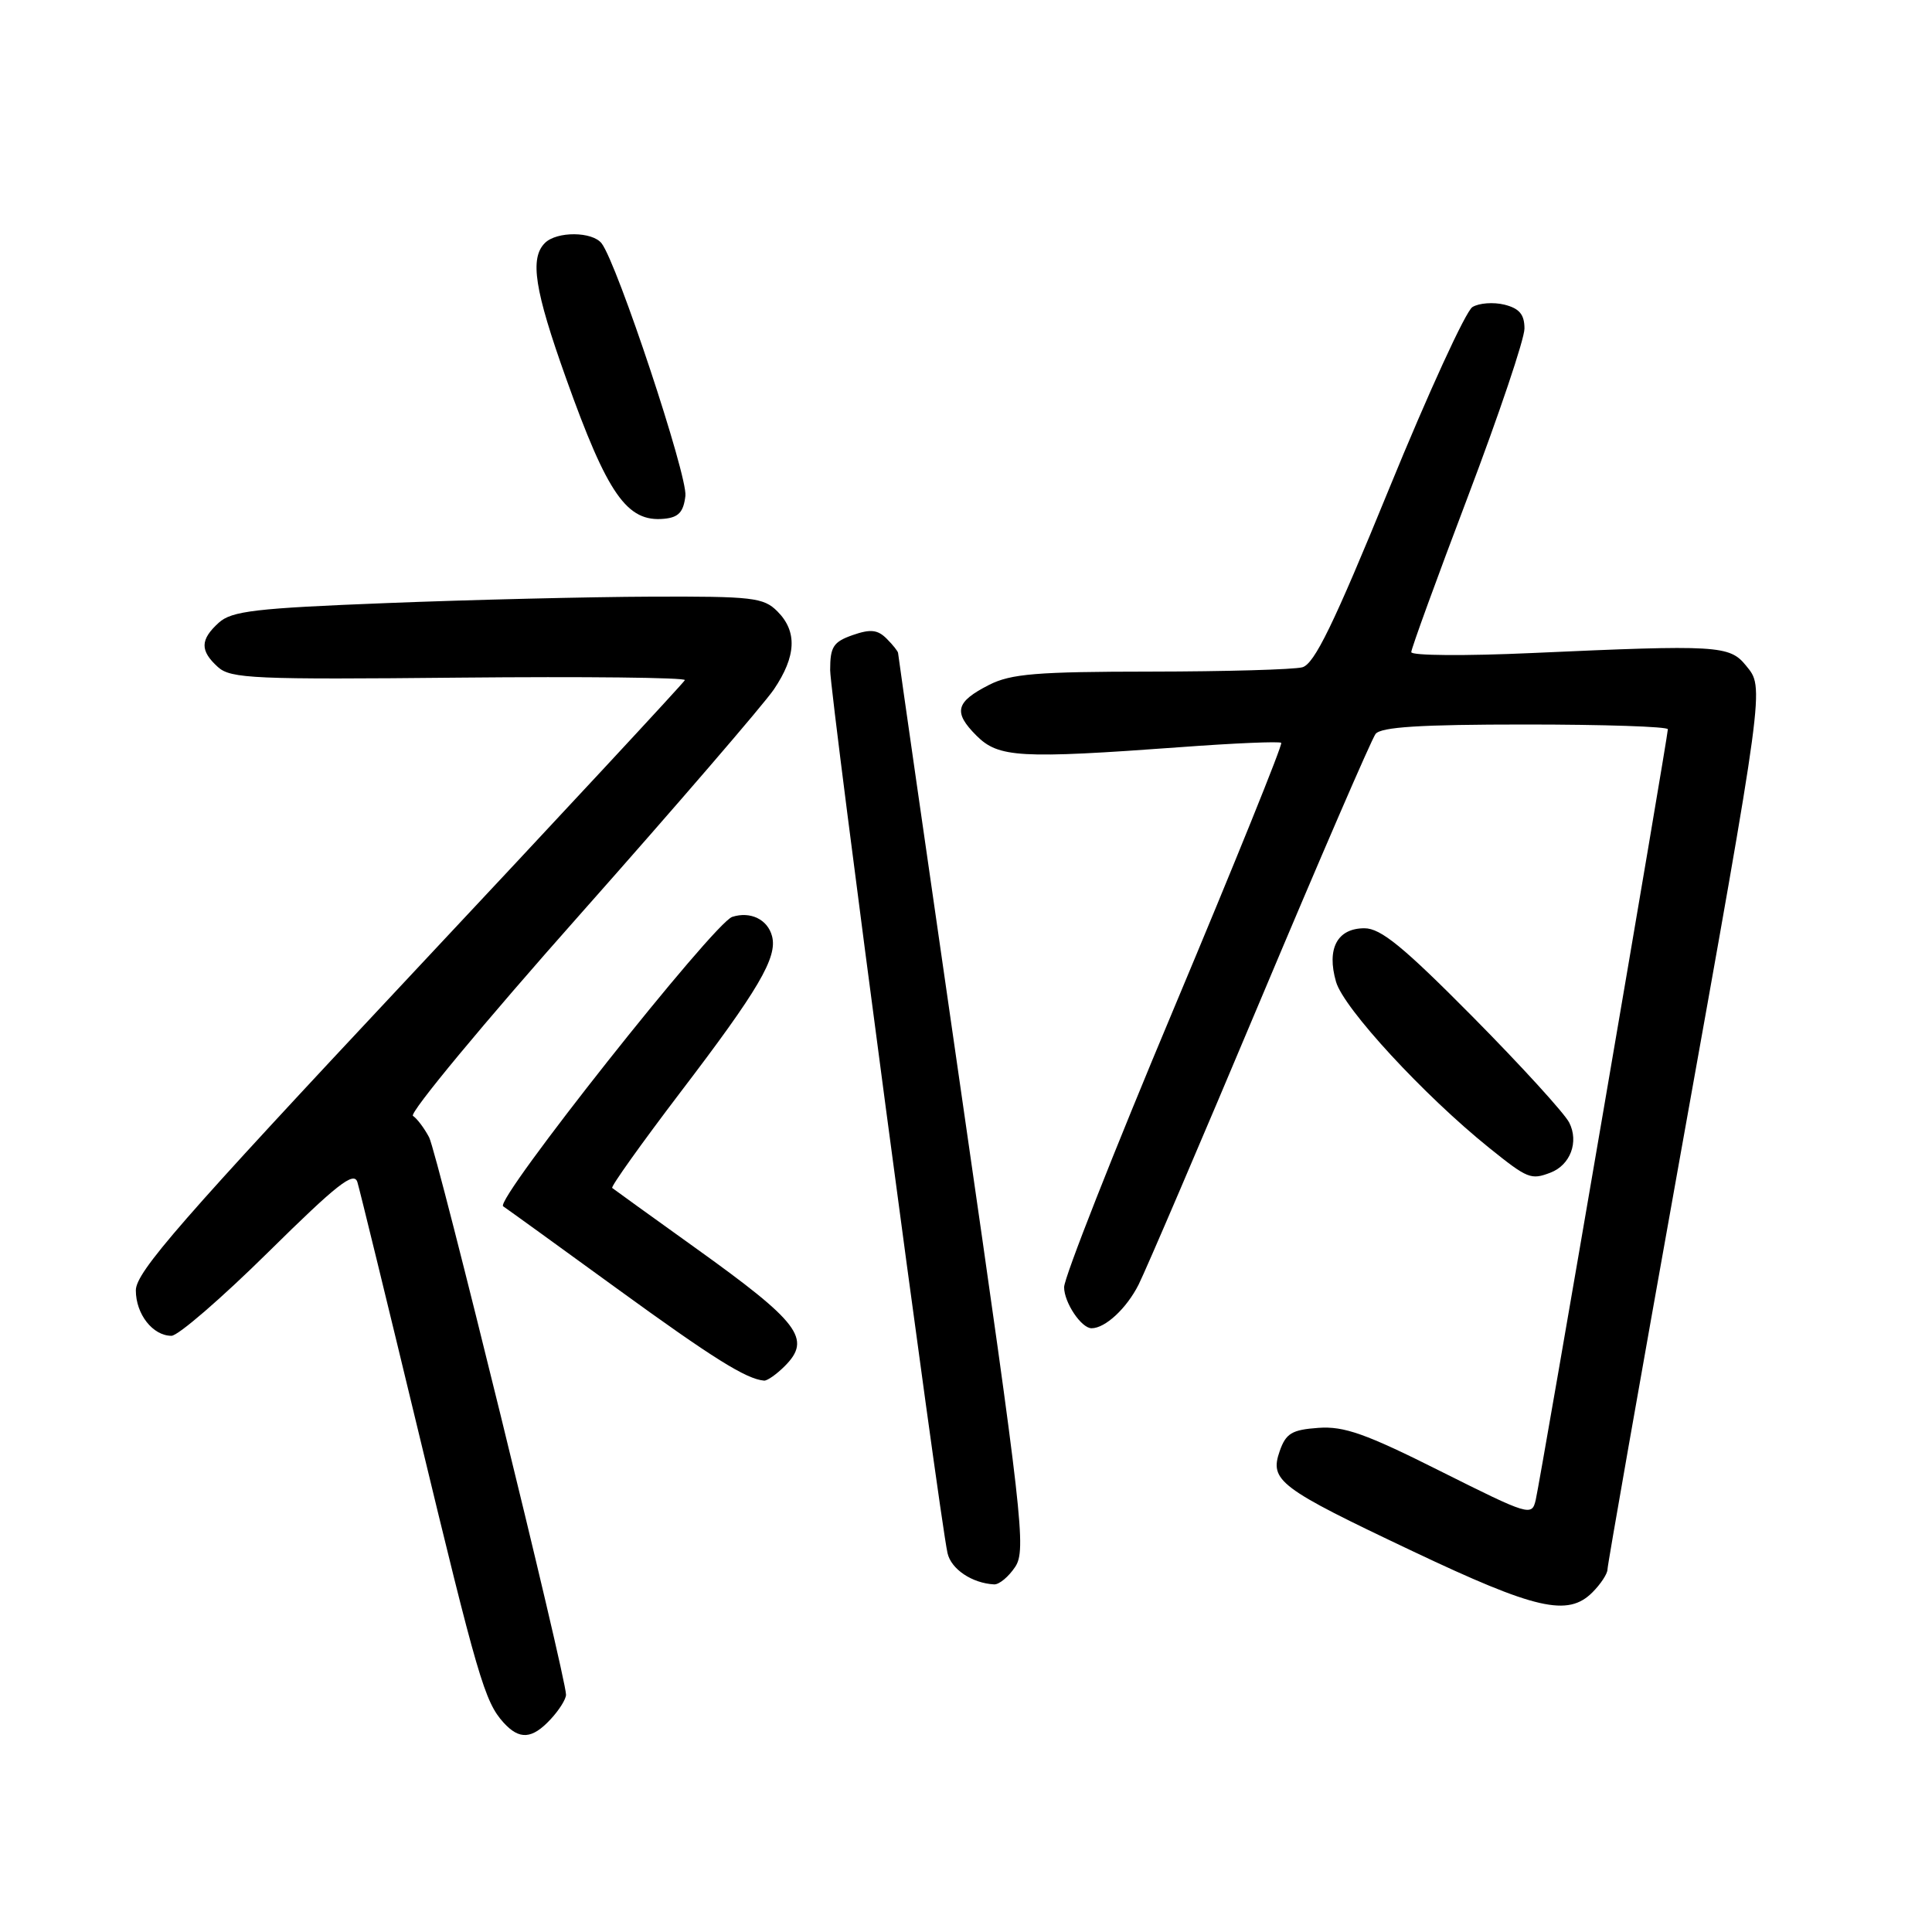 <?xml version="1.0" encoding="UTF-8" standalone="no"?>
<!DOCTYPE svg PUBLIC "-//W3C//DTD SVG 1.1//EN" "http://www.w3.org/Graphics/SVG/1.1/DTD/svg11.dtd" >
<svg xmlns="http://www.w3.org/2000/svg" xmlns:xlink="http://www.w3.org/1999/xlink" version="1.1" viewBox="0 0 256 256">
 <g >
 <path fill="currentColor"
d=" M 72.96 227.81 C 74.08 226.61 75.00 225.15 75.00 224.56 C 75.00 222.21 57.93 152.74 56.86 150.70 C 56.22 149.49 55.26 148.21 54.72 147.86 C 54.18 147.51 64.16 135.47 76.90 121.12 C 89.63 106.76 101.16 93.37 102.53 91.37 C 105.52 86.95 105.67 83.67 103.00 81.00 C 101.17 79.17 99.71 79.01 86.25 79.06 C 78.14 79.09 62.38 79.47 51.24 79.91 C 33.84 80.59 30.70 80.96 28.99 82.51 C 26.51 84.76 26.48 86.22 28.88 88.39 C 30.57 89.92 33.69 90.06 60.88 89.79 C 77.45 89.63 90.89 89.78 90.75 90.12 C 90.61 90.46 74.19 108.14 54.25 129.41 C 23.92 161.78 18.00 168.56 18.00 170.98 C 18.00 174.14 20.25 177.00 22.72 177.00 C 23.60 177.00 29.37 172.01 35.56 165.90 C 44.70 156.88 46.91 155.15 47.36 156.65 C 47.67 157.67 51.28 172.45 55.39 189.50 C 63.31 222.37 64.22 225.48 66.72 228.25 C 68.83 230.57 70.50 230.46 72.96 227.81 Z  M 211.00 211.00 C 212.10 209.90 213.00 208.53 213.00 207.96 C 213.00 207.39 217.27 183.14 222.48 154.06 C 233.94 90.15 233.80 91.21 231.35 88.19 C 229.18 85.51 227.62 85.42 202.98 86.53 C 194.19 86.93 187.00 86.88 187.00 86.41 C 187.00 85.95 190.38 76.67 194.50 65.81 C 198.62 54.94 202.00 44.92 202.00 43.54 C 202.00 41.67 201.33 40.87 199.35 40.37 C 197.89 40.01 195.97 40.15 195.10 40.69 C 194.22 41.24 189.25 52.07 184.06 64.77 C 176.70 82.77 174.16 87.99 172.56 88.42 C 171.43 88.72 162.40 88.98 152.50 88.99 C 137.36 89.00 133.95 89.28 131.06 90.75 C 126.62 93.01 126.28 94.37 129.38 97.47 C 132.31 100.40 135.09 100.56 156.44 99.00 C 163.56 98.47 169.56 98.22 169.77 98.43 C 169.98 98.65 163.59 114.44 155.58 133.54 C 147.56 152.64 141.00 169.29 141.00 170.56 C 141.00 172.59 143.28 176.00 144.64 176.00 C 146.45 176.00 149.27 173.38 150.87 170.22 C 151.89 168.17 159.16 151.20 167.02 132.50 C 174.88 113.80 181.74 97.94 182.27 97.25 C 182.99 96.33 188.20 96.00 202.12 96.00 C 212.51 96.00 221.00 96.28 221.00 96.63 C 221.00 97.60 204.10 196.18 203.49 198.75 C 202.98 200.94 202.64 200.83 190.89 194.95 C 180.95 189.96 178.09 188.95 174.68 189.20 C 171.18 189.45 170.39 189.93 169.57 192.27 C 168.20 196.20 169.45 197.14 187.18 205.54 C 203.50 213.28 207.75 214.25 211.00 211.00 Z  M 134.53 207.60 C 135.99 205.36 135.51 201.12 127.55 146.05 C 122.85 113.53 119.00 86.74 119.00 86.53 C 119.00 86.32 118.32 85.46 117.49 84.63 C 116.29 83.43 115.34 83.33 112.99 84.15 C 110.42 85.05 110.00 85.70 110.00 88.78 C 110.00 92.15 124.44 200.81 125.55 205.79 C 126.02 207.92 128.81 209.79 131.73 209.94 C 132.40 209.97 133.66 208.92 134.53 207.60 Z  M 103.98 181.02 C 107.59 177.41 105.94 175.24 92.08 165.31 C 86.26 161.14 81.33 157.58 81.12 157.41 C 80.92 157.23 84.96 151.57 90.09 144.82 C 100.52 131.15 103.04 126.86 102.30 124.05 C 101.72 121.83 99.44 120.72 97.03 121.49 C 94.61 122.26 65.48 159.05 66.67 159.84 C 67.21 160.20 74.02 165.12 81.79 170.77 C 94.47 179.98 98.88 182.74 101.25 182.94 C 101.66 182.97 102.89 182.11 103.98 181.02 Z  M 205.45 155.38 C 208.08 154.37 209.23 151.31 207.93 148.75 C 207.30 147.51 201.55 141.21 195.16 134.75 C 185.96 125.46 182.96 123.00 180.80 123.00 C 177.20 123.00 175.76 125.69 177.03 130.09 C 178.03 133.60 188.69 145.15 197.34 152.11 C 202.43 156.20 202.86 156.37 205.45 155.38 Z  M 90.82 65.70 C 91.12 63.05 81.80 34.96 79.72 32.25 C 78.49 30.66 73.77 30.63 72.20 32.20 C 70.17 34.23 70.83 38.44 75.01 50.14 C 80.50 65.53 83.08 69.22 88.00 68.74 C 89.92 68.56 90.57 67.85 90.82 65.70 Z "/>
</g>
</svg>